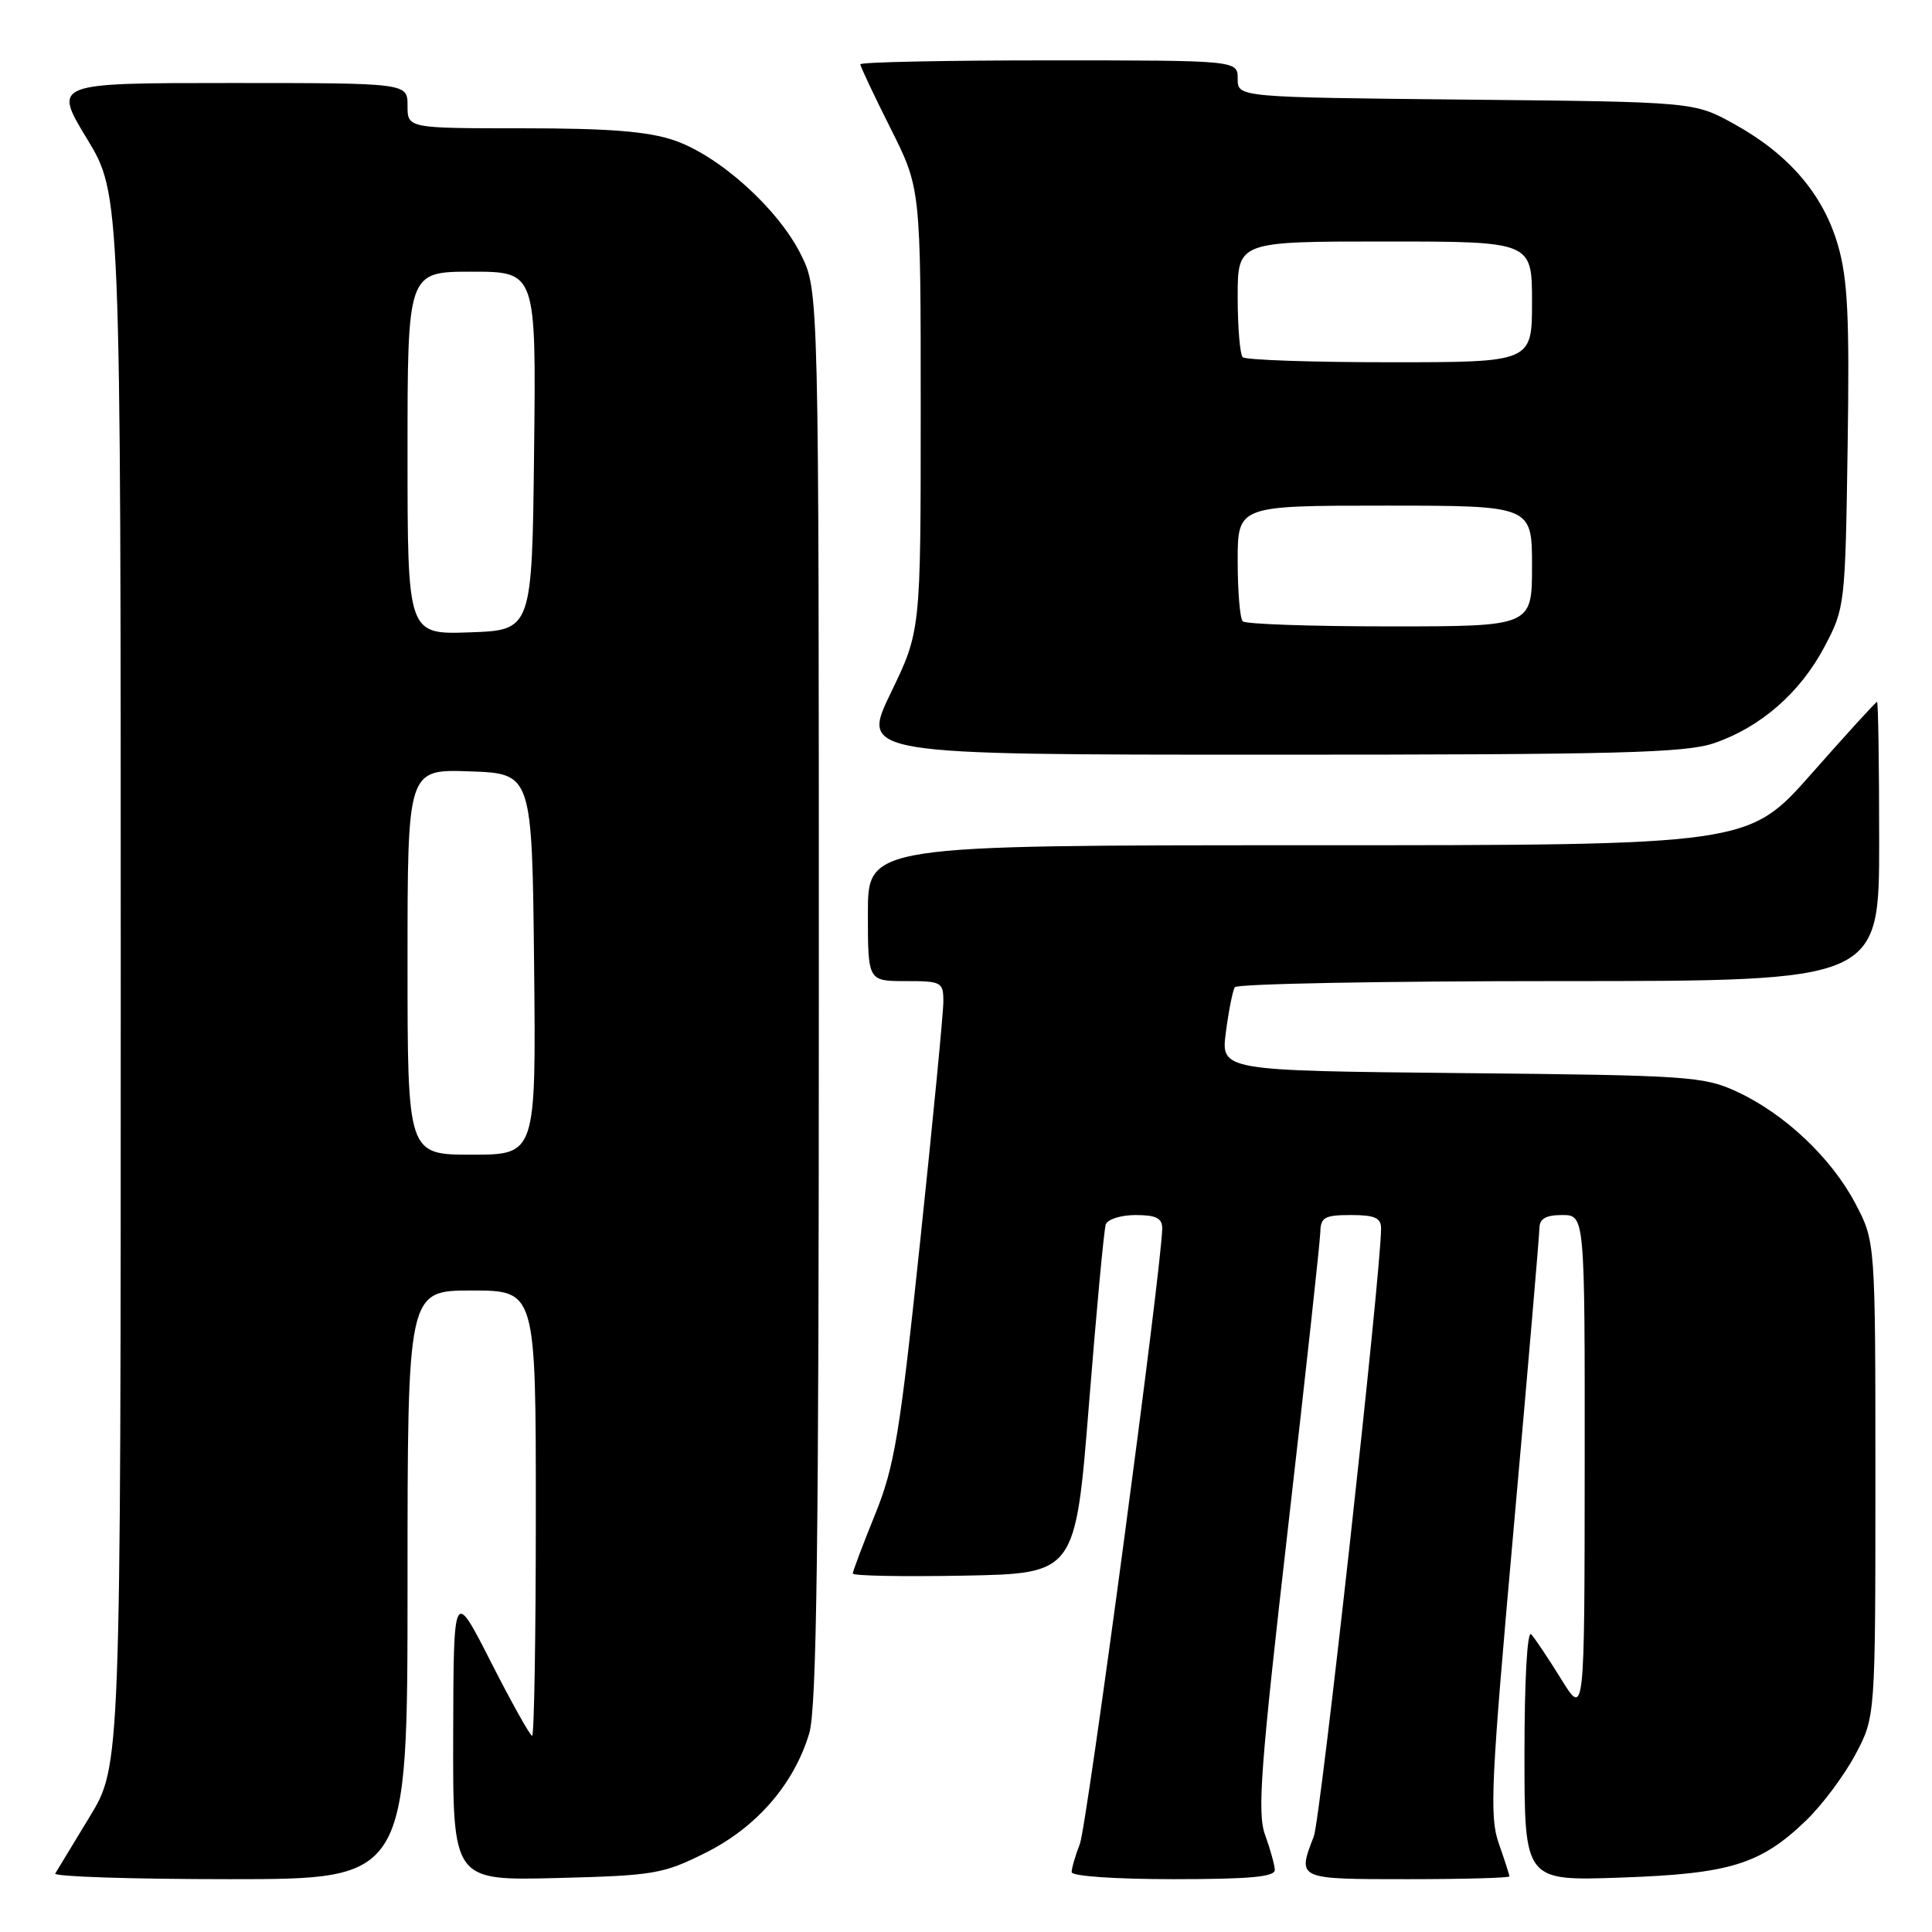 <?xml version="1.0" encoding="UTF-8" standalone="no"?>
<!DOCTYPE svg PUBLIC "-//W3C//DTD SVG 1.1//EN" "http://www.w3.org/Graphics/SVG/1.1/DTD/svg11.dtd" >
<svg xmlns="http://www.w3.org/2000/svg" xmlns:xlink="http://www.w3.org/1999/xlink" version="1.1" viewBox="0 0 256 256">
 <g >
 <path fill="currentColor"
d=" M 54.00 210.00 C 54.00 171.00 54.00 171.00 62.50 171.00 C 71.00 171.00 71.00 171.00 71.00 200.50 C 71.00 216.72 70.78 230.00 70.51 230.00 C 70.24 230.00 67.79 225.61 65.06 220.25 C 60.10 210.50 60.10 210.50 60.05 229.85 C 60.00 249.19 60.00 249.19 73.75 248.85 C 86.68 248.52 87.86 248.32 93.50 245.50 C 100.24 242.13 105.18 236.45 107.22 229.71 C 108.22 226.42 108.50 205.00 108.50 132.00 C 108.50 38.50 108.50 38.50 106.13 33.74 C 103.11 27.66 95.32 20.64 89.32 18.59 C 85.84 17.41 80.71 17.00 69.32 17.00 C 54.00 17.00 54.00 17.00 54.00 14.00 C 54.00 11.00 54.00 11.00 30.52 11.00 C 7.04 11.00 7.04 11.00 11.52 18.38 C 16.00 25.75 16.00 25.75 16.00 129.86 C 16.00 233.96 16.00 233.96 11.88 240.73 C 9.62 244.45 7.56 247.84 7.32 248.25 C 7.08 248.66 17.48 249.00 30.44 249.00 C 54.00 249.00 54.00 249.00 54.00 210.00 Z  M 168.92 247.75 C 168.88 247.06 168.30 244.97 167.62 243.10 C 166.58 240.22 167.03 234.14 170.65 202.60 C 172.99 182.20 174.92 164.49 174.95 163.25 C 174.99 161.30 175.53 161.00 179.00 161.00 C 182.16 161.00 183.00 161.37 183.00 162.77 C 183.00 168.55 174.98 240.99 174.09 243.32 C 171.88 249.03 171.83 249.00 186.50 249.00 C 193.93 249.00 200.00 248.83 200.00 248.63 C 200.00 248.42 199.37 246.46 198.60 244.27 C 197.34 240.71 197.55 236.30 200.58 202.40 C 202.44 181.55 203.97 163.71 203.98 162.75 C 203.99 161.48 204.82 161.00 207.00 161.00 C 210.00 161.00 210.00 161.00 209.98 194.25 C 209.96 227.50 209.96 227.50 206.87 222.50 C 205.17 219.75 203.37 217.07 202.89 216.55 C 202.37 216.00 202.00 222.59 202.00 232.42 C 202.00 249.24 202.00 249.24 214.75 248.79 C 229.24 248.29 233.29 247.04 239.34 241.20 C 241.45 239.17 244.37 235.25 245.84 232.50 C 248.50 227.50 248.50 227.50 248.50 196.00 C 248.50 164.50 248.50 164.50 245.83 159.44 C 242.63 153.39 236.46 147.57 230.12 144.64 C 225.76 142.62 223.71 142.48 193.63 142.19 C 161.76 141.87 161.76 141.87 162.44 136.74 C 162.81 133.92 163.34 131.25 163.62 130.81 C 163.89 130.36 183.22 130.00 206.56 130.00 C 249.00 130.00 249.00 130.00 249.00 111.50 C 249.00 101.33 248.87 93.00 248.72 93.00 C 248.56 93.00 244.66 97.27 240.05 102.50 C 231.67 112.00 231.67 112.00 173.33 112.00 C 115.00 112.00 115.00 112.00 115.00 121.00 C 115.00 130.00 115.00 130.00 120.00 130.00 C 124.77 130.00 125.00 130.13 125.00 132.71 C 125.00 134.20 123.62 148.48 121.93 164.46 C 119.22 190.20 118.53 194.32 115.93 200.73 C 114.32 204.70 113.00 208.20 113.00 208.50 C 113.00 208.81 119.64 208.93 127.75 208.78 C 142.50 208.50 142.50 208.50 144.30 186.00 C 145.29 173.62 146.28 162.94 146.52 162.25 C 146.75 161.56 148.53 161.00 150.47 161.00 C 153.17 161.00 154.00 161.41 154.00 162.75 C 154.00 167.41 144.04 241.86 143.09 244.32 C 142.49 245.86 142.00 247.55 142.00 248.07 C 142.00 248.60 147.79 249.00 155.50 249.00 C 165.67 249.00 168.98 248.69 168.92 247.75 Z  M 227.13 98.47 C 233.29 96.37 238.56 91.77 241.78 85.65 C 244.45 80.59 244.51 80.14 244.82 59.25 C 245.08 41.96 244.84 36.97 243.53 32.46 C 241.58 25.75 237.04 20.45 229.80 16.44 C 224.50 13.50 224.50 13.50 194.25 13.20 C 164.00 12.89 164.00 12.89 164.00 10.45 C 164.00 8.00 164.00 8.00 139.00 8.00 C 125.25 8.00 114.00 8.23 114.00 8.52 C 114.00 8.81 115.80 12.62 118.00 17.00 C 122.00 24.96 122.00 24.96 122.00 54.28 C 122.00 83.61 122.00 83.61 118.04 91.80 C 114.07 100.00 114.07 100.00 168.36 100.00 C 214.43 100.00 223.32 99.77 227.13 98.47 Z  M 54.00 127.46 C 54.00 101.92 54.00 101.92 62.25 102.21 C 70.50 102.50 70.50 102.50 70.77 127.75 C 71.03 153.00 71.03 153.00 62.52 153.00 C 54.00 153.00 54.00 153.00 54.00 127.46 Z  M 54.00 60.04 C 54.00 36.00 54.00 36.00 62.52 36.00 C 71.04 36.00 71.04 36.00 70.77 59.75 C 70.50 83.50 70.50 83.50 62.25 83.79 C 54.00 84.08 54.00 84.08 54.00 60.04 Z  M 164.67 82.33 C 164.30 81.97 164.00 78.37 164.00 74.33 C 164.00 67.00 164.00 67.00 183.50 67.00 C 203.00 67.00 203.00 67.00 203.00 75.00 C 203.00 83.00 203.00 83.00 184.17 83.00 C 173.81 83.00 165.03 82.70 164.67 82.33 Z  M 164.67 47.33 C 164.30 46.97 164.00 43.37 164.00 39.33 C 164.00 32.00 164.00 32.00 183.50 32.00 C 203.00 32.00 203.00 32.00 203.00 40.00 C 203.00 48.00 203.00 48.00 184.17 48.00 C 173.81 48.00 165.03 47.70 164.67 47.33 Z "/>
</g>
</svg>